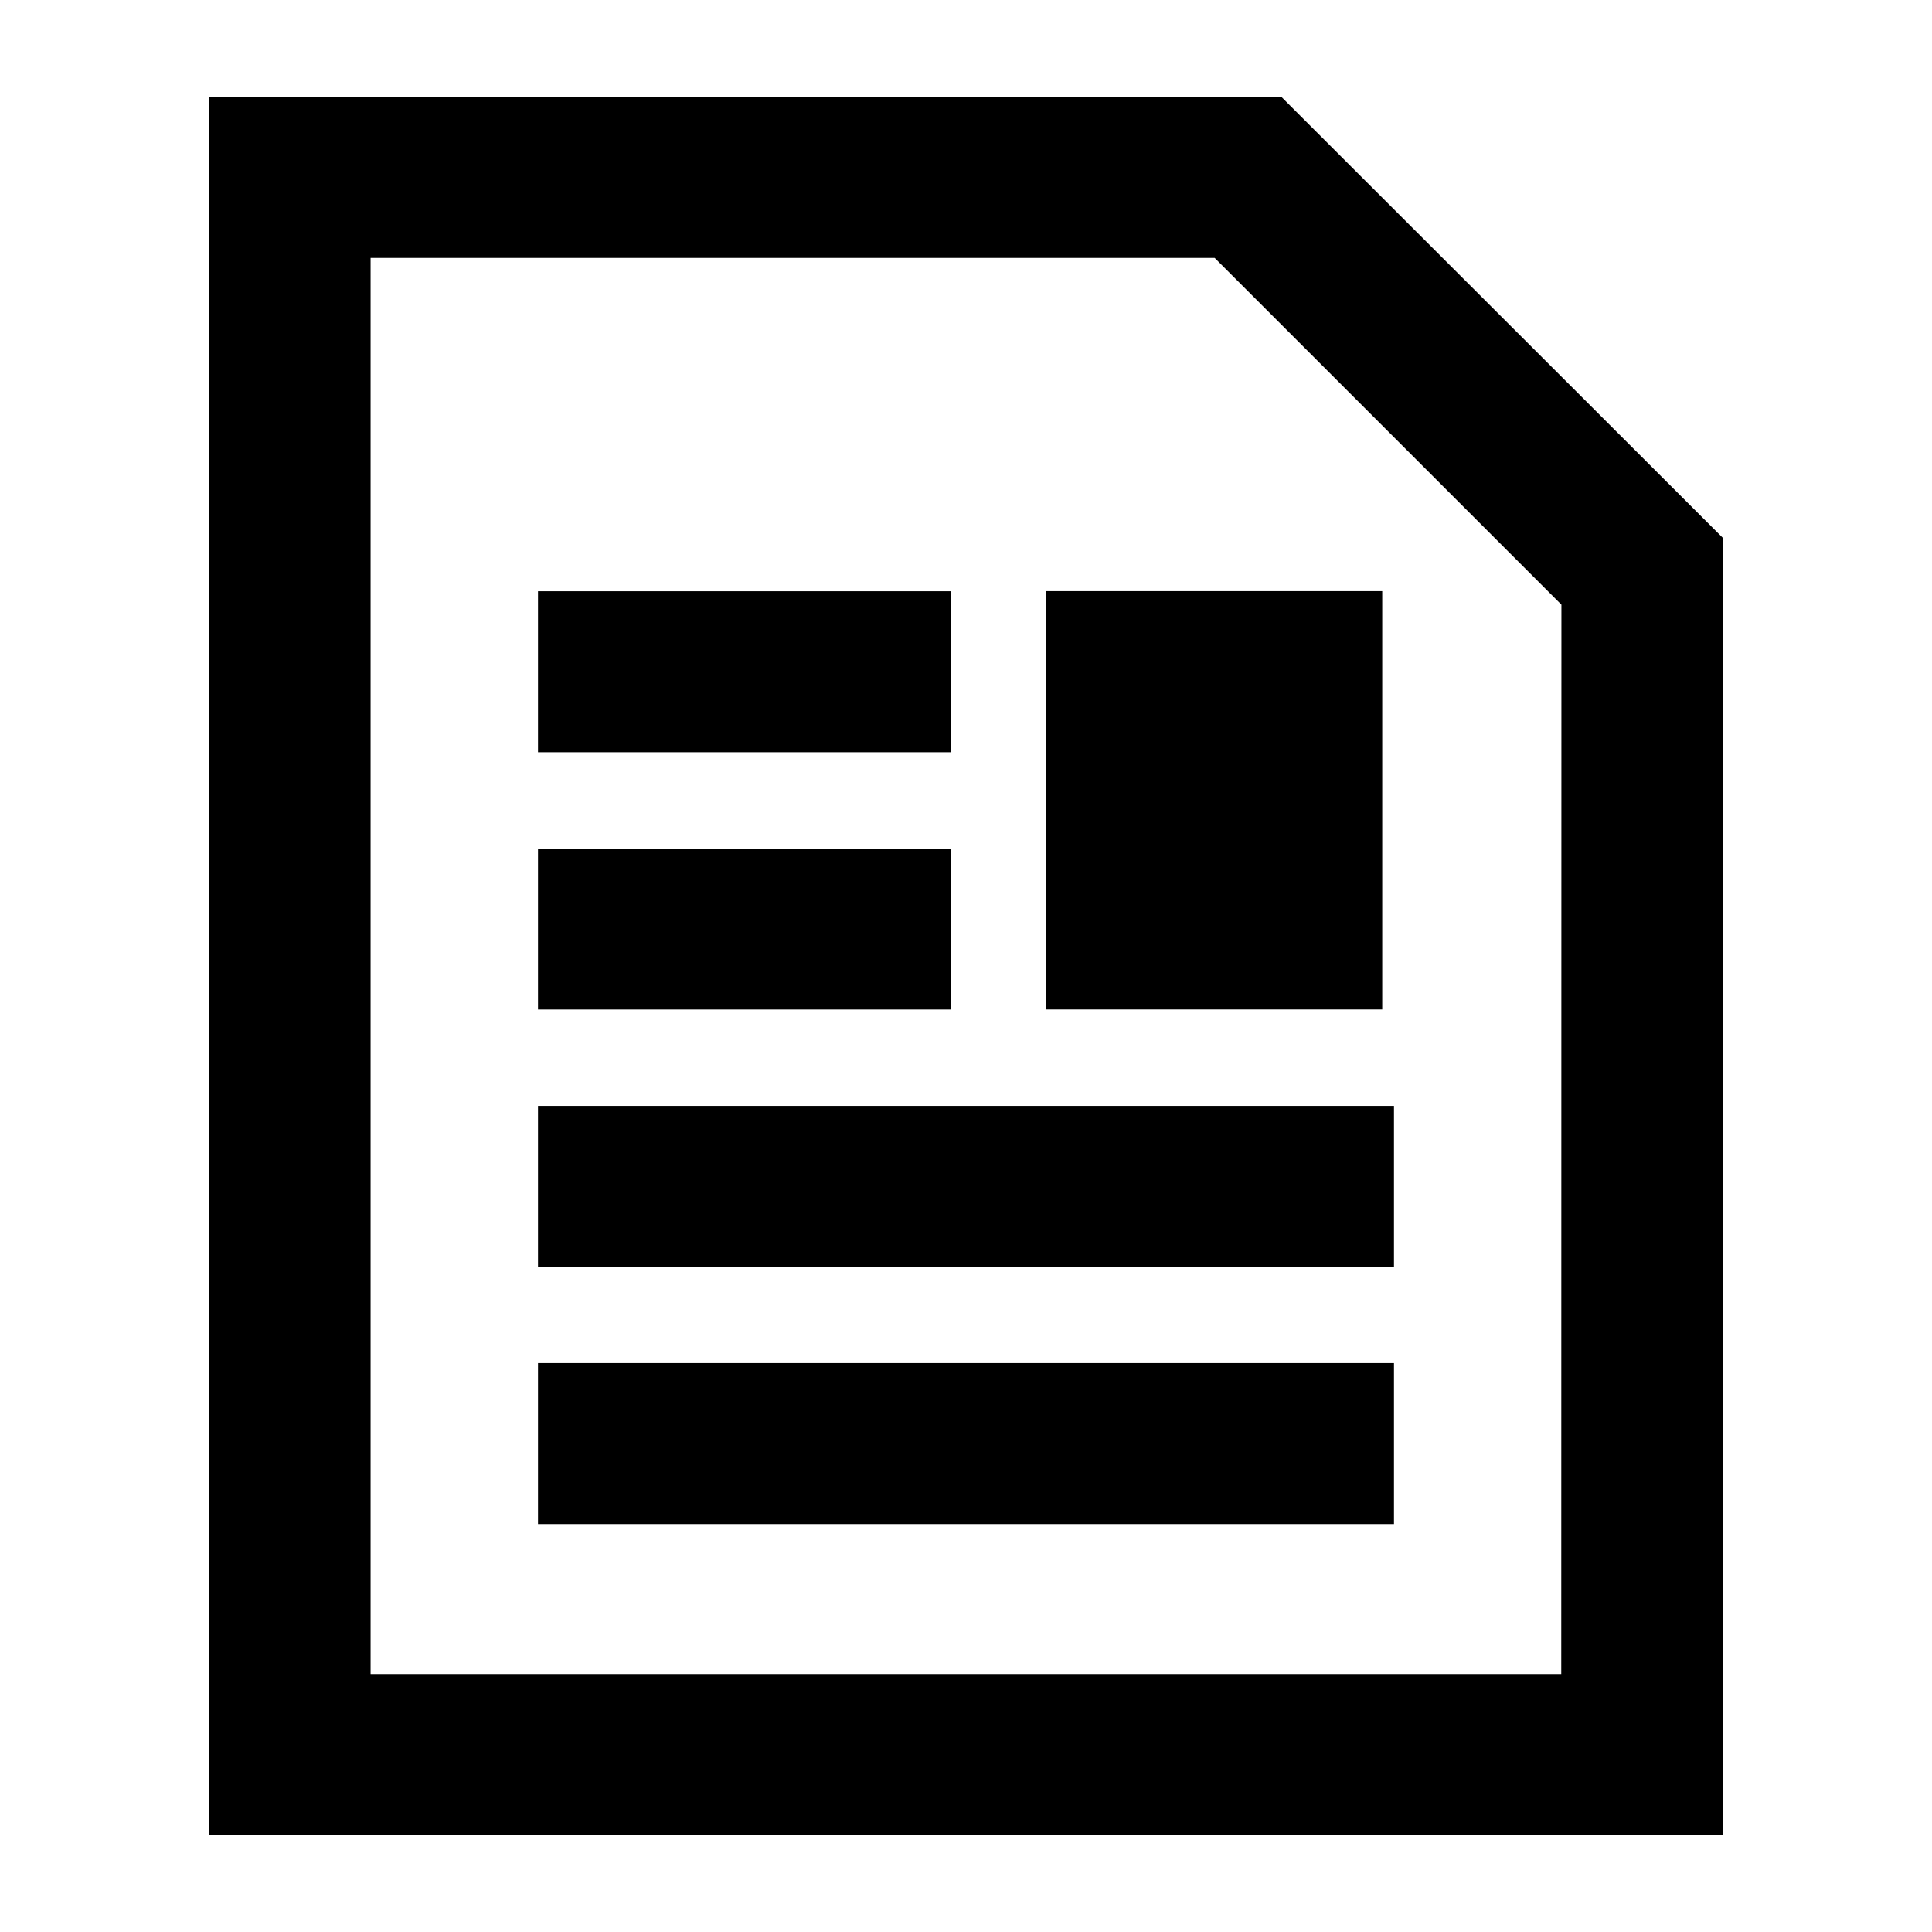 <svg xmlns="http://www.w3.org/2000/svg" viewBox="0 0 60 60"><path d="M39.786 3H6.5v54h47V16.7zm8.7 48.991H11.509V8.009h26.212l10.77 10.77z"/><path d="M16.708 18.361h12.834v5H16.708zM16.708 26.352h12.834v5H16.708zM16.708 34.346h26.583v5H16.708zM16.708 42.334h26.583v5H16.708zM32.488 18.359h10.438v12.992H32.488z"/></svg>